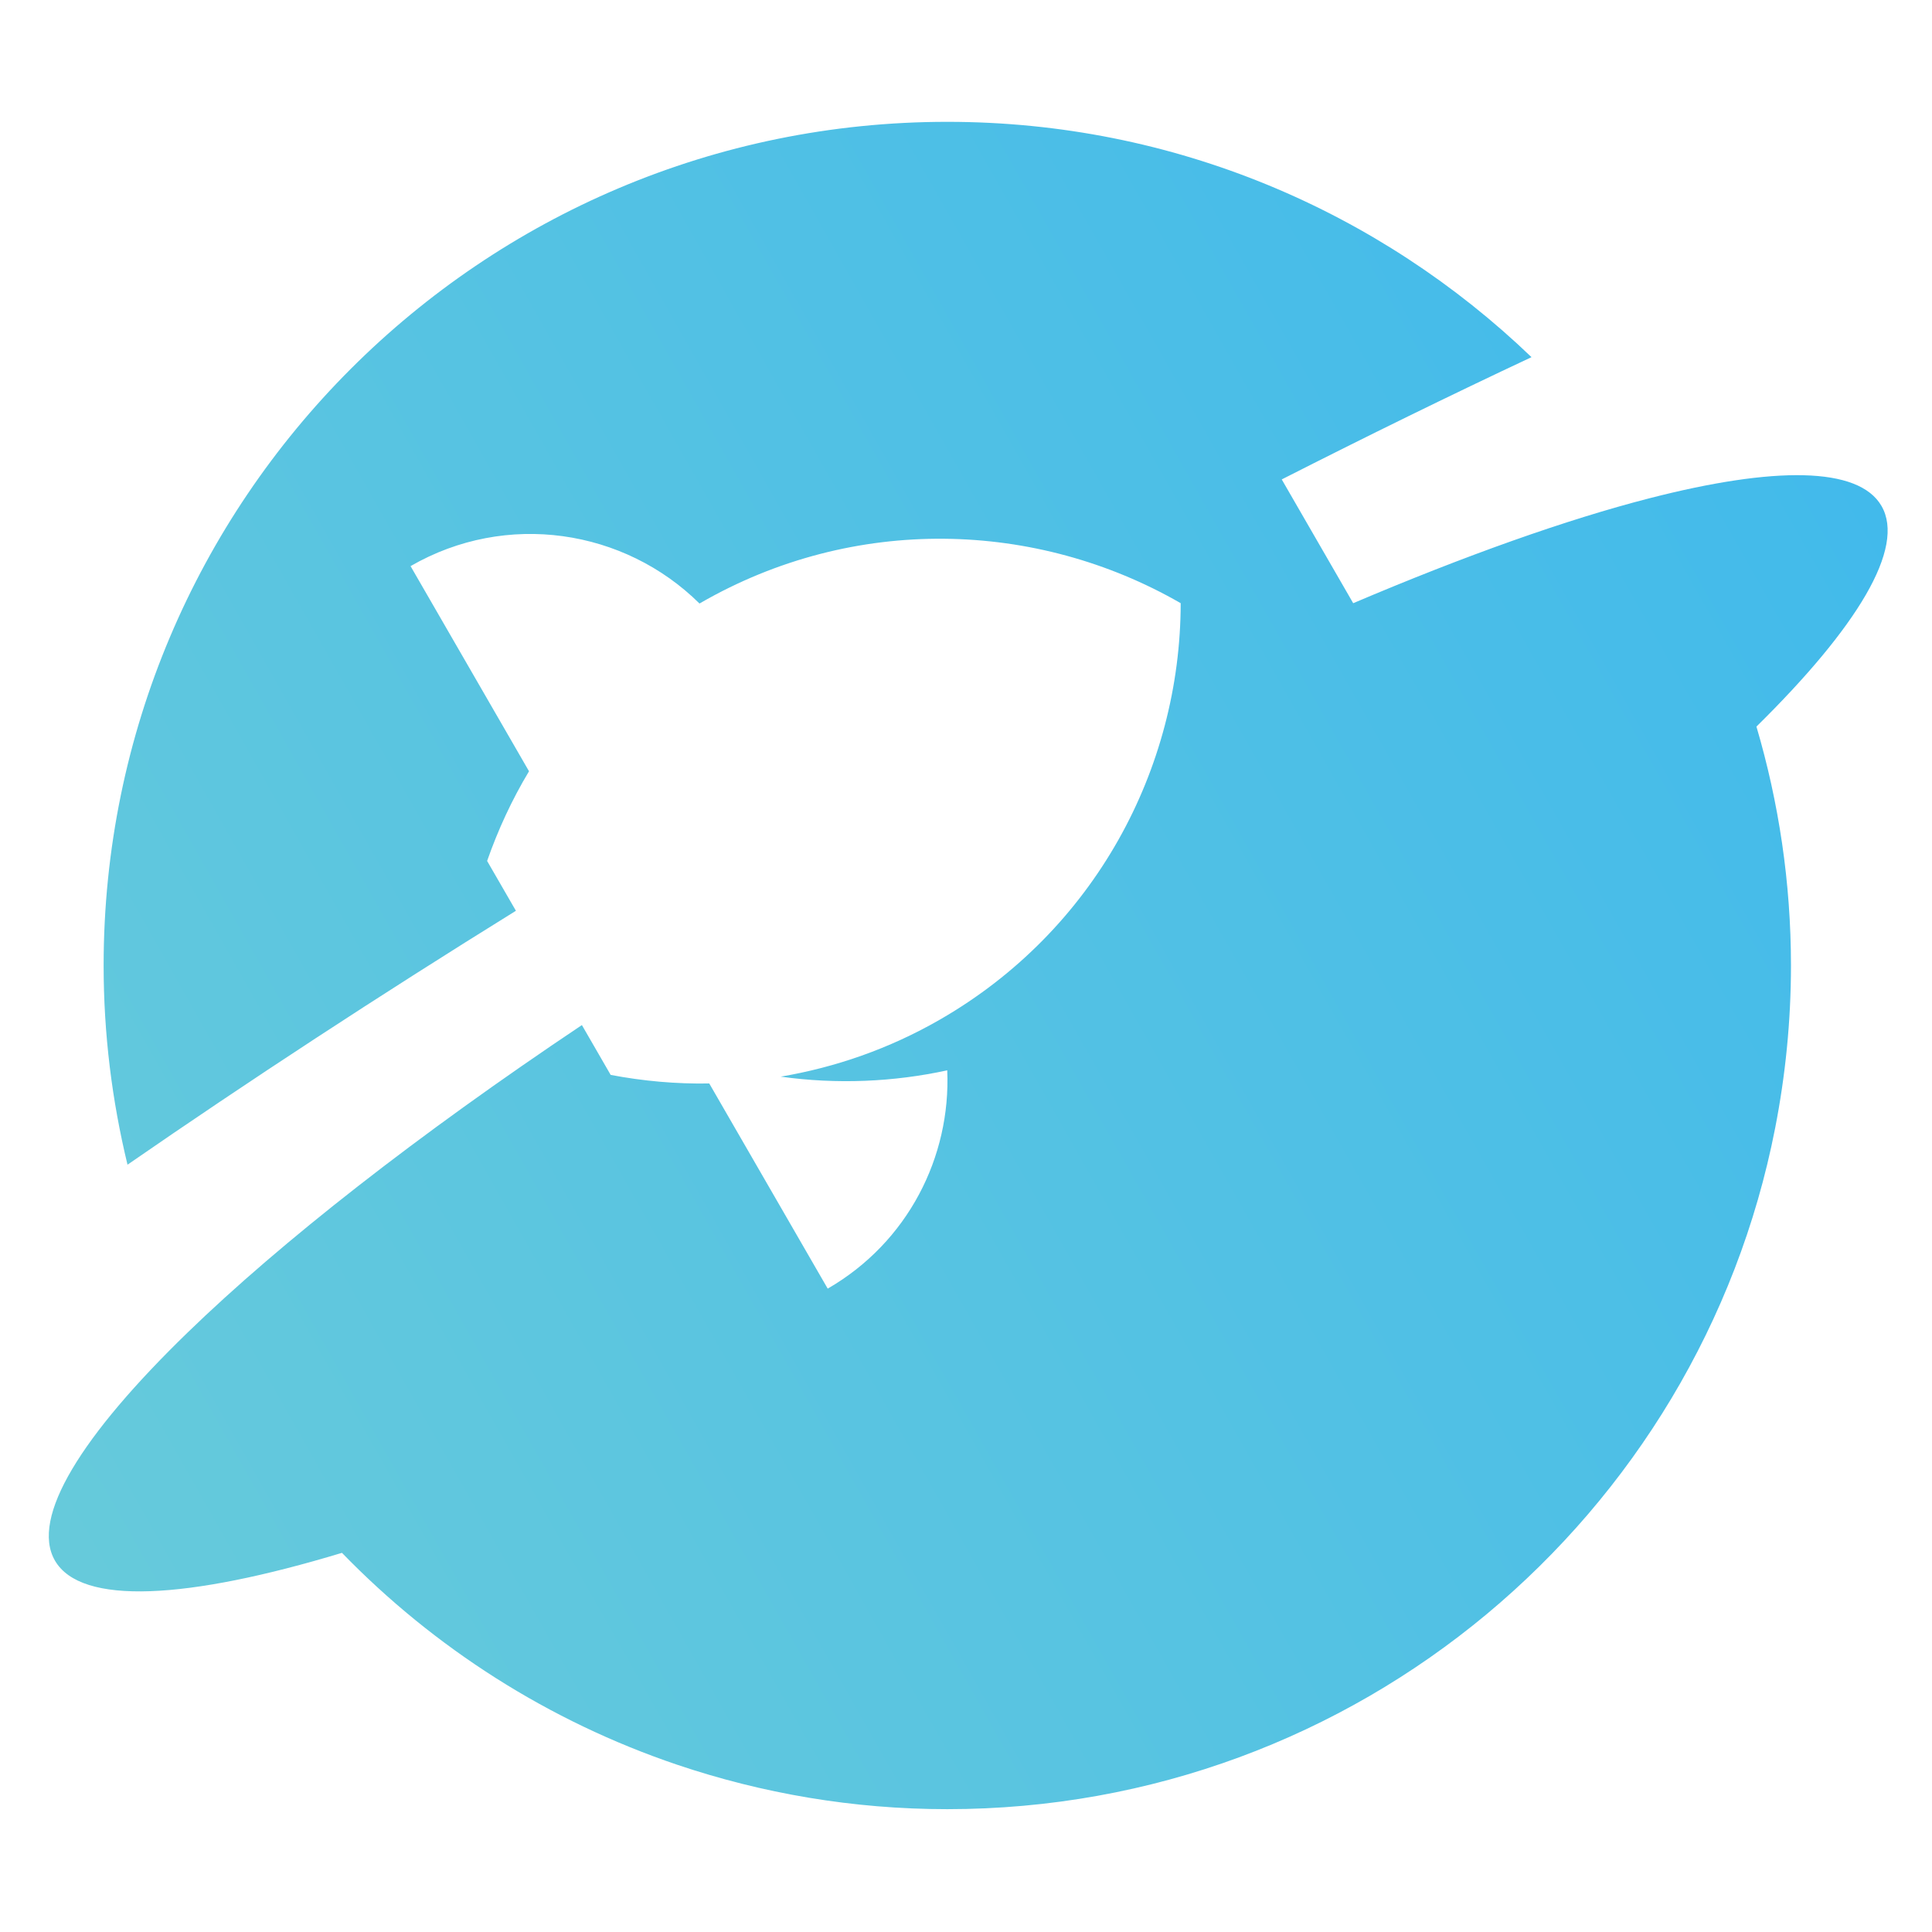 <?xml version="1.0" encoding="utf-8"?>
<!-- Generator: Adobe Illustrator 16.0.4, SVG Export Plug-In . SVG Version: 6.00 Build 0)  -->
<!DOCTYPE svg PUBLIC "-//W3C//DTD SVG 1.1//EN" "http://www.w3.org/Graphics/SVG/1.1/DTD/svg11.dtd">
<svg version="1.1" id="Layer_1" xmlns="http://www.w3.org/2000/svg" xmlns:xlink="http://www.w3.org/1999/xlink" x="0px" y="0px"
	 width="1024px" height="1024px" viewBox="0 0 1024 1024" enable-background="new 0 0 1024 1024" xml:space="preserve">
<g>
	<linearGradient id="SVGID_1_" gradientUnits="userSpaceOnUse" x1="14.683" y1="787.212" x2="982.203" y2="240.352">
		<stop  offset="0" style="stop-color:#66CADB"/>
		<stop  offset="1" style="stop-color:#42BAEB"/>
	</linearGradient>
	<path fill="url(#SVGID_1_)" d="M940.856,597.963c5.454-27.914,8.392-56.711,8.392-86.227c0-43.999-6.461-86.465-18.301-126.626
		c53.444-52.639,79.12-94.72,66.292-116.929c-12.118-21.002-56.886-21.058-122.86-4.123
		c-43.986,11.292-97.565,30.312-157.152,55.653l-37.876-65.605c45.075-22.912,89.339-44.613,132.381-64.804
		c-80.363-77.189-189.421-124.73-309.644-124.73c-246.963,0-447.162,200.2-447.162,447.165c0,36.376,4.457,71.704,12.658,105.575
		c64.26-44.407,133.224-89.535,205.863-134.579l-15.261-26.414c5.771-16.494,13.135-32.454,22.204-47.53l-62.782-108.734
		c50.827-29.346,113.372-19.56,153.158,19.837c0.122-0.072,0.236-0.149,0.349-0.22c81.596-47.104,178.391-43.869,254.563-0.037
		c0.03,0.021,0.072,0.037,0.113,0.057c-0.092,87.927-45.691,173.426-127.327,220.555c-0.114,0.061-0.238,0.121-0.36,0.205
		c-26.886,15.466-55.427,25.306-84.328,30.193l0,0c29.989,4.171,59.896,2.813,88.281-3.348
		c1.973,45.846-20.857,91.157-63.355,115.703l-62.78-108.74c-17.593,0.309-35.093-1.273-52.254-4.54l-15.251-26.413
		c-87.059,58.252-159.39,114.88-209.025,163.005c-56.137,54.454-83.408,98.06-70.278,120.819
		c13.844,23.969,70.185,20.682,152.14-4.089c48.907,50.406,109.561,89.268,177.57,112.273
		c44.993,15.199,93.138,23.579,143.266,23.579C719.537,958.894,900.659,803.652,940.856,597.963z"/>
</g>
</svg>
